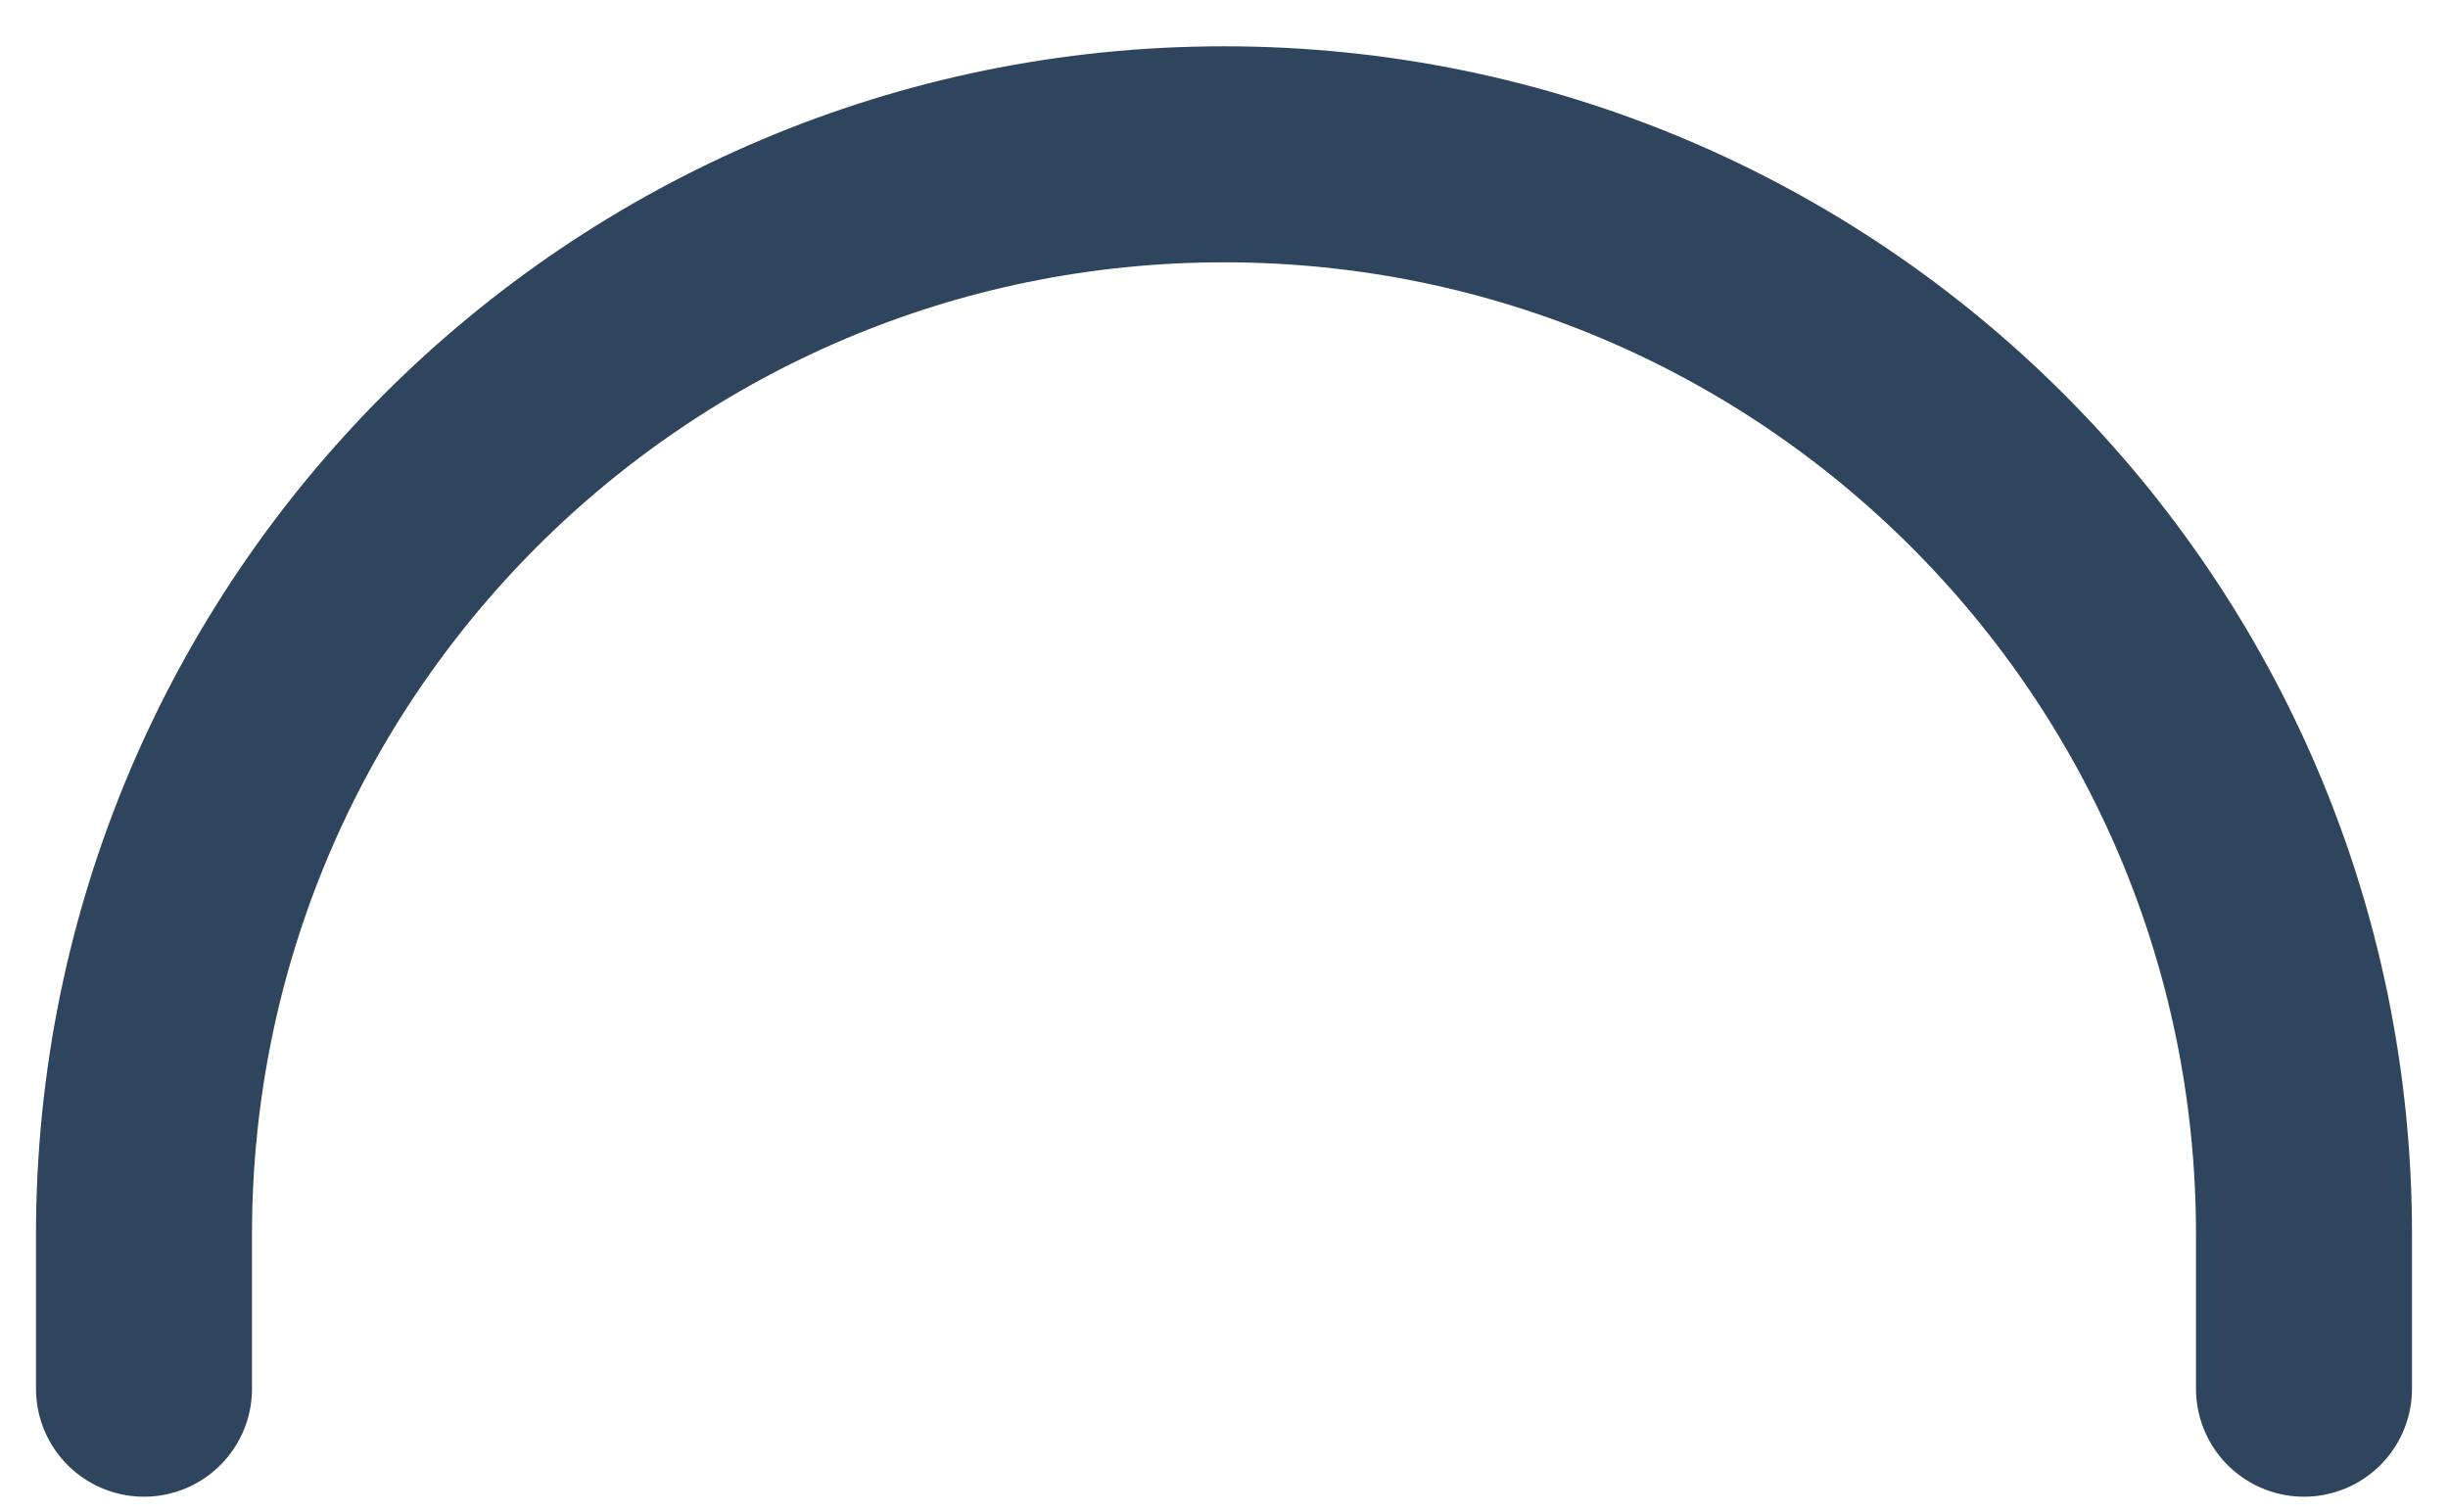 <?xml version="1.0" encoding="UTF-8" standalone="no"?><svg width='34' height='21' viewBox='0 0 34 21' fill='none' xmlns='http://www.w3.org/2000/svg'>
<path d='M2 19.286V17.143C2 8.859 8.716 2.143 17 2.143C25.284 2.143 32 8.859 32 17.143V19.286' stroke='#0A2541' stroke-opacity='0.85' stroke-width='3' stroke-linecap='round' stroke-linejoin='round'/>
</svg>
